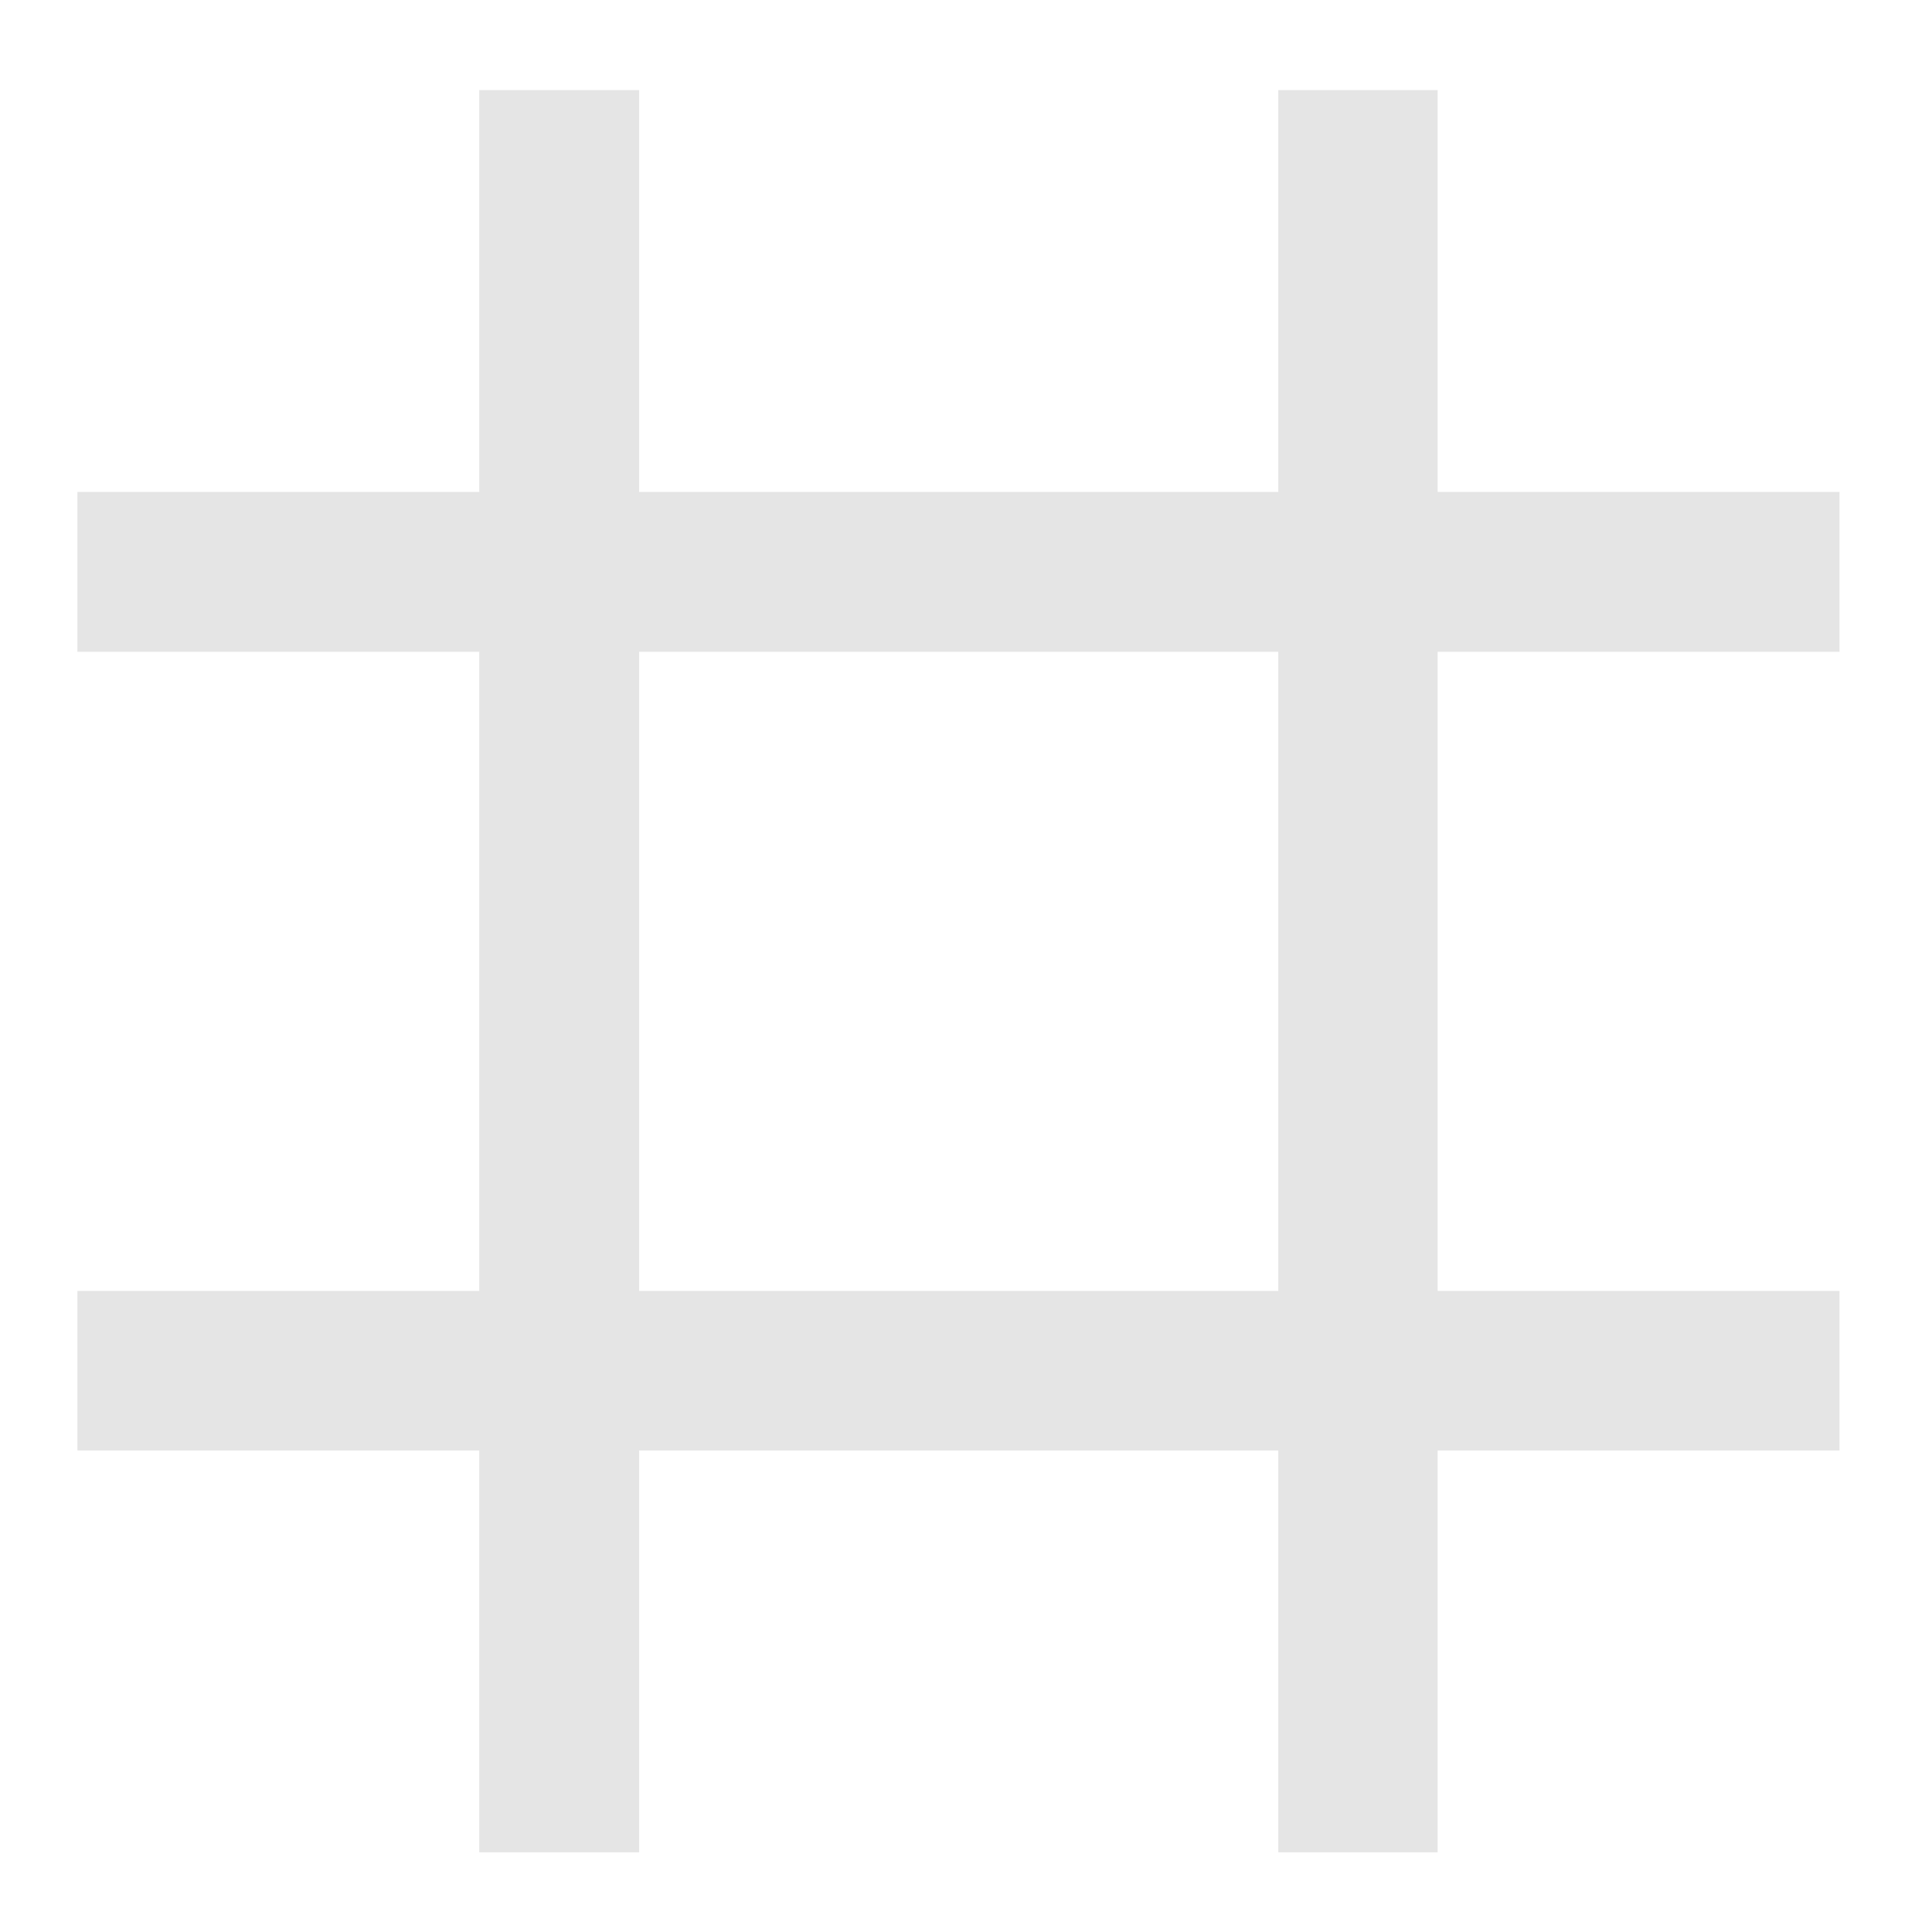 <?xml version="1.0" encoding="UTF-8"?>
<svg xmlns="http://www.w3.org/2000/svg" xmlns:xlink="http://www.w3.org/1999/xlink" width="16pt" height="16pt" viewBox="0 0 16 16" version="1.1">
<g id="surface1">
<path style=" stroke:none;fill-rule:nonzero;fill:rgb(74.118%,74.118%,74.118%);fill-opacity:0.392;" d="M 3.969 0.746 L 3.969 4.074 L 0.641 4.074 L 0.641 5.398 L 3.969 5.398 L 3.969 10.691 L 0.641 10.691 L 0.641 12.012 L 3.969 12.012 L 3.969 15.34 L 5.293 15.34 L 5.293 12.012 L 10.586 12.012 L 10.586 15.34 L 11.906 15.34 L 11.906 12.012 L 15.234 12.012 L 15.234 10.691 L 11.906 10.691 L 11.906 5.398 L 15.234 5.398 L 15.234 4.074 L 11.906 4.074 L 11.906 0.746 L 10.586 0.746 L 10.586 4.074 L 5.293 4.074 L 5.293 0.746 Z M 5.293 5.398 L 10.586 5.398 L 10.586 10.691 L 5.293 10.691 Z M 5.293 5.398 "/>
</g>
</svg>
